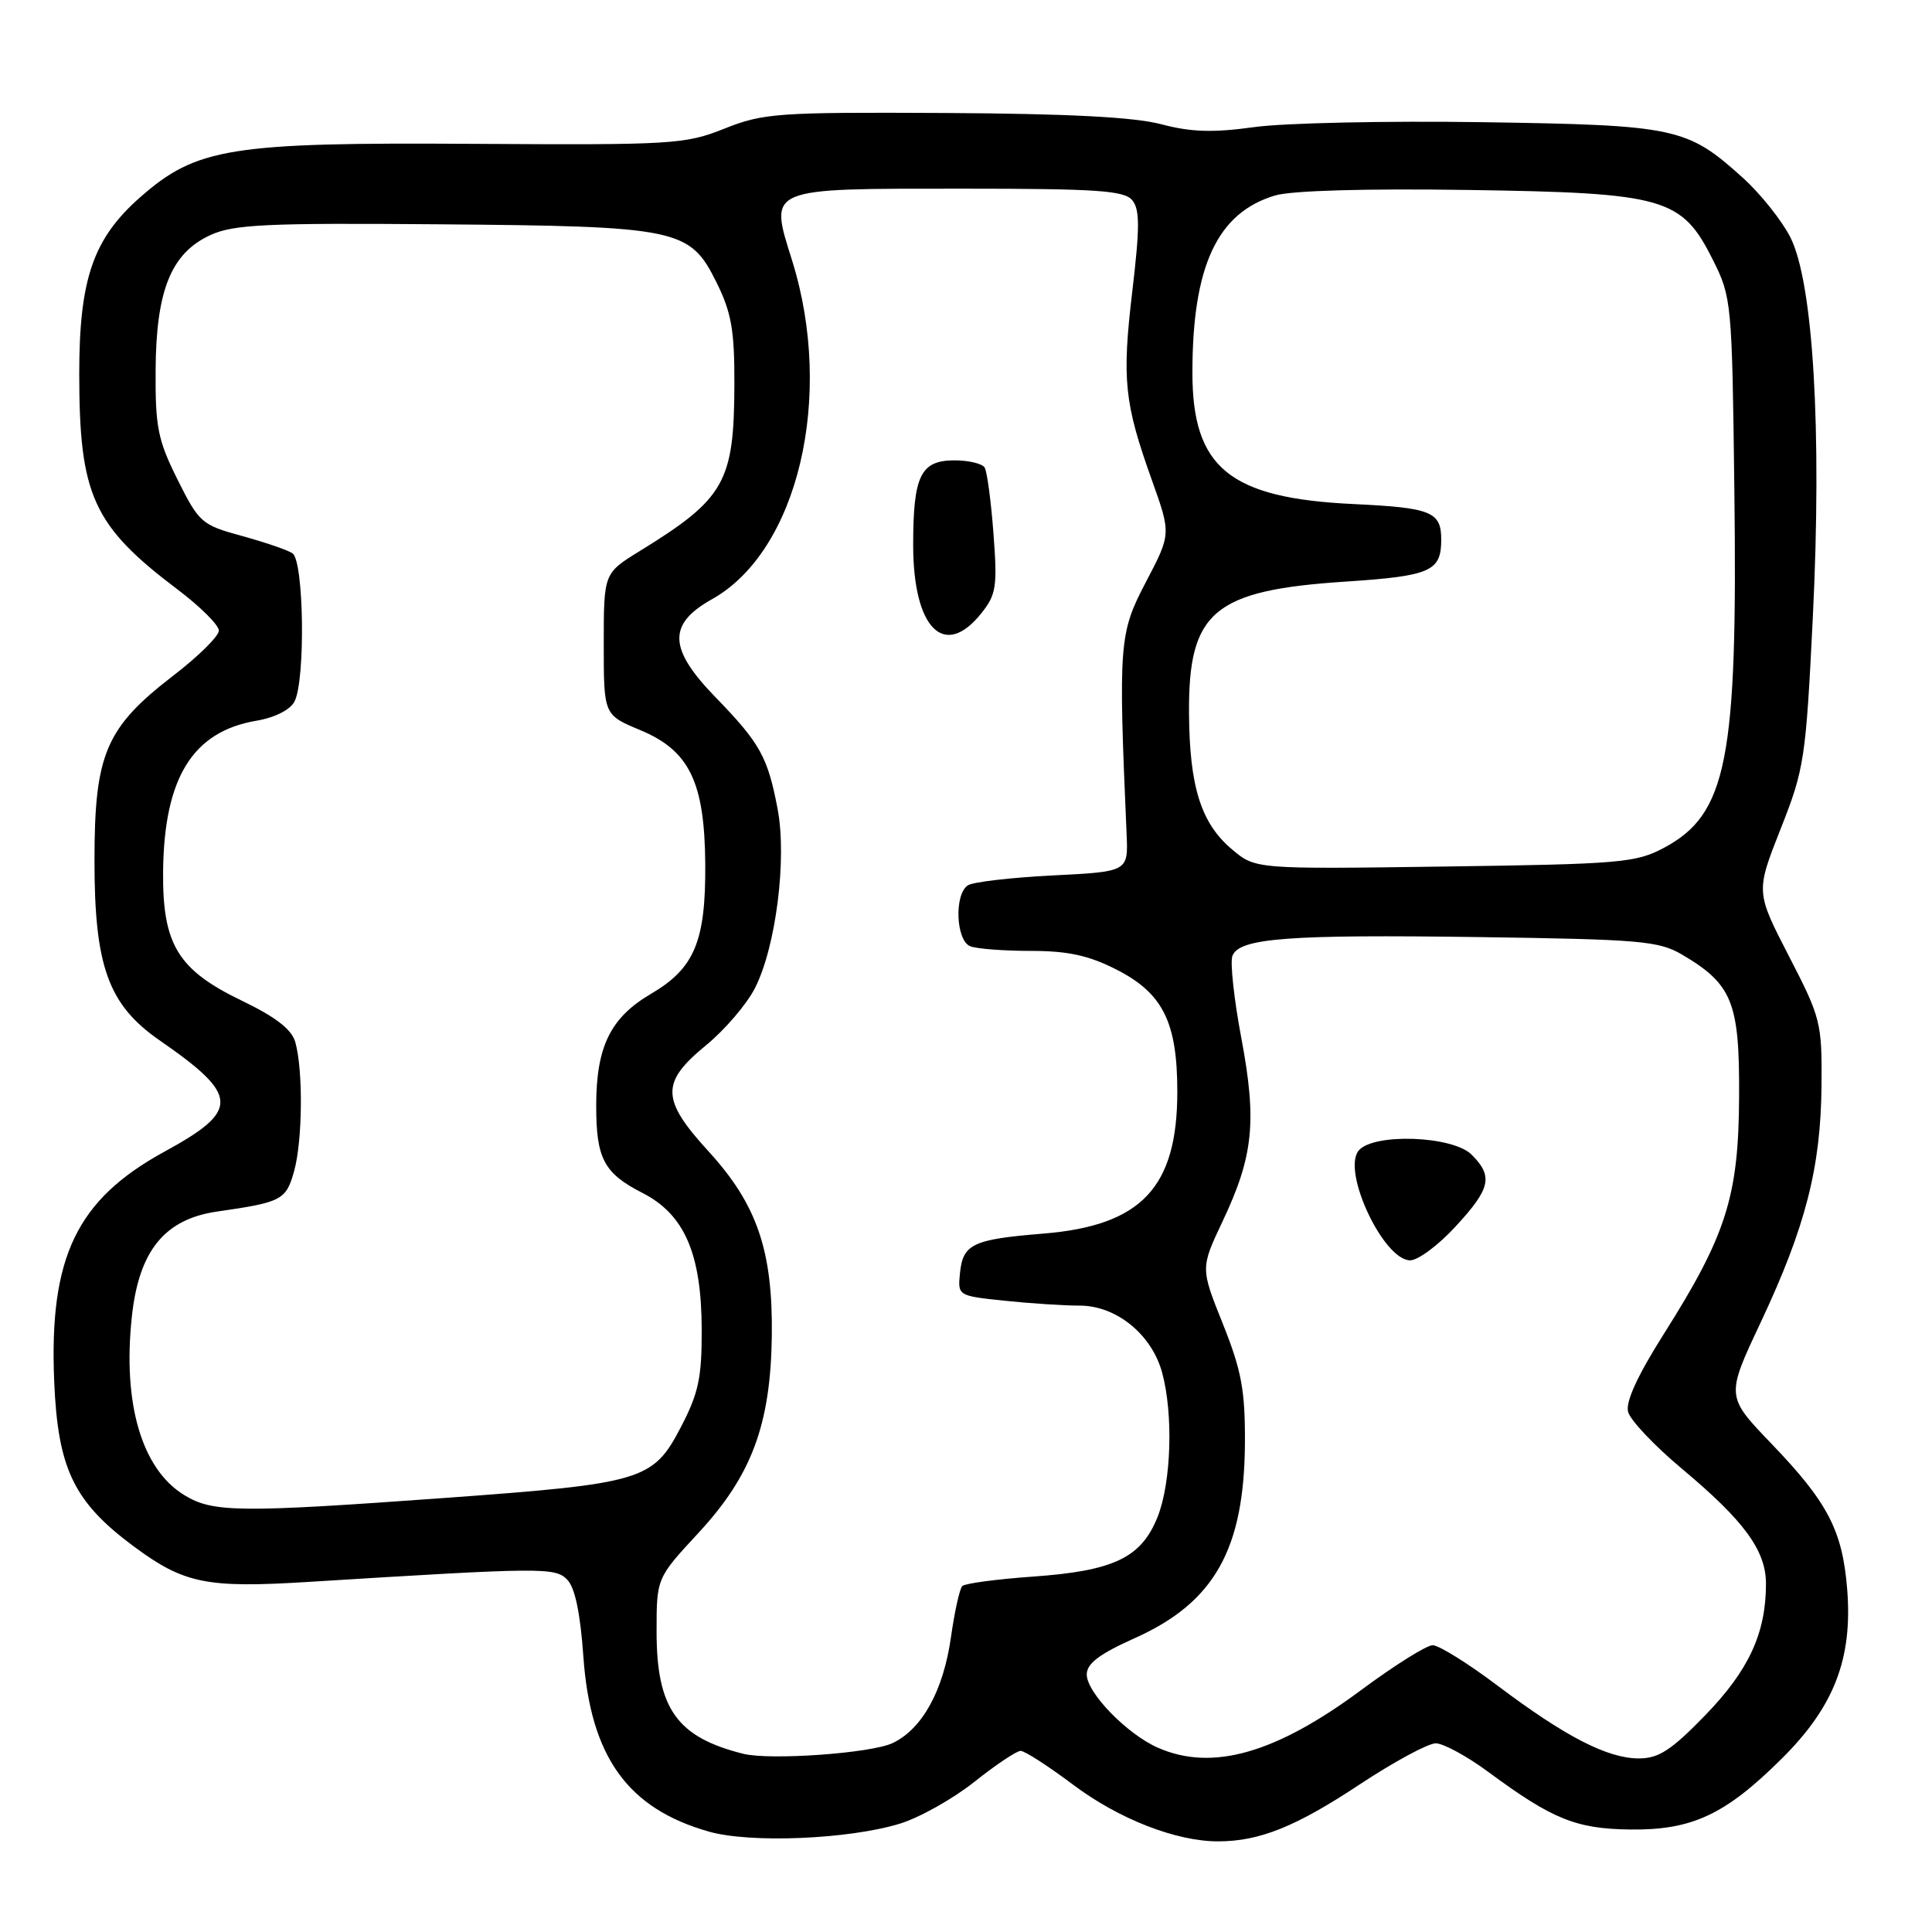 <?xml version="1.0" encoding="UTF-8" standalone="no"?>
<!DOCTYPE svg PUBLIC "-//W3C//DTD SVG 1.1//EN" "http://www.w3.org/Graphics/SVG/1.1/DTD/svg11.dtd" >
<svg xmlns="http://www.w3.org/2000/svg" xmlns:xlink="http://www.w3.org/1999/xlink" version="1.1" viewBox="0 0 256 256">
 <g >
 <path fill="currentColor"
d=" M 119.22 241.65 C 121.82 240.86 126.27 238.36 129.10 236.11 C 131.94 233.85 134.70 232.00 135.24 232.00 C 135.78 232.00 138.91 234.02 142.19 236.48 C 148.24 241.03 155.85 244.00 161.43 243.99 C 166.90 243.98 171.70 242.05 180.13 236.47 C 184.68 233.46 189.23 231.00 190.24 231.00 C 191.26 231.00 194.43 232.73 197.29 234.85 C 205.70 241.06 208.85 242.33 216.00 242.42 C 224.20 242.52 228.61 240.46 236.09 233.03 C 243.04 226.13 245.50 219.77 244.76 210.57 C 244.13 202.79 242.20 199.07 234.69 191.26 C 228.69 185.01 228.69 185.01 233.33 175.16 C 239.24 162.59 241.27 154.68 241.36 143.85 C 241.43 135.52 241.27 134.88 237.04 126.69 C 232.65 118.18 232.65 118.18 235.94 109.84 C 239.09 101.88 239.28 100.61 240.21 81.76 C 241.43 56.99 240.26 37.39 237.22 31.42 C 236.08 29.19 233.26 25.66 230.96 23.58 C 223.54 16.88 222.14 16.58 196.44 16.19 C 183.76 16.00 170.16 16.29 166.21 16.84 C 160.72 17.60 157.83 17.51 153.86 16.46 C 150.25 15.51 141.50 15.06 125.08 14.97 C 103.01 14.86 101.15 14.99 96.00 17.04 C 90.76 19.13 89.17 19.22 62.77 19.06 C 30.50 18.85 26.04 19.57 18.56 26.15 C 12.35 31.62 10.50 36.98 10.50 49.50 C 10.50 65.65 12.32 69.65 23.53 78.11 C 26.54 80.38 29.00 82.83 29.00 83.56 C 29.00 84.29 26.29 86.97 22.98 89.51 C 14.00 96.42 12.52 99.90 12.52 114.00 C 12.51 128.07 14.36 133.15 21.16 137.86 C 31.72 145.17 31.81 147.13 21.83 152.58 C 10.16 158.95 6.50 166.55 7.18 183.00 C 7.66 194.63 9.77 199.01 17.74 204.92 C 24.40 209.85 27.37 210.45 40.89 209.61 C 71.81 207.69 73.53 207.67 75.14 209.29 C 76.18 210.33 76.89 213.68 77.30 219.51 C 78.24 232.78 83.16 239.64 93.94 242.70 C 99.42 244.26 112.45 243.72 119.22 241.65 Z  M 98.50 232.39 C 89.69 230.19 87.00 226.40 87.00 216.19 C 87.00 209.11 87.00 209.11 92.52 203.15 C 99.61 195.50 102.11 188.77 102.27 177.00 C 102.41 165.73 100.31 159.60 93.92 152.60 C 87.59 145.68 87.53 143.45 93.52 138.53 C 96.01 136.50 98.94 133.08 100.03 130.94 C 102.81 125.50 104.29 113.80 103.04 107.21 C 101.73 100.29 100.72 98.48 94.81 92.39 C 88.56 85.96 88.44 82.70 94.34 79.40 C 105.73 73.03 110.58 52.57 104.97 34.56 C 101.91 24.77 101.36 25.00 127.57 25.00 C 145.33 25.00 148.96 25.25 150.02 26.52 C 151.04 27.75 151.04 30.10 150.04 38.56 C 148.65 50.30 148.96 53.36 152.63 63.62 C 155.18 70.75 155.18 70.75 151.84 77.12 C 148.28 83.91 148.18 85.21 149.28 110.50 C 149.50 115.50 149.50 115.50 139.50 116.00 C 134.00 116.28 128.94 116.86 128.25 117.31 C 126.41 118.50 126.66 124.66 128.58 125.39 C 129.45 125.73 133.07 126.00 136.62 126.00 C 141.48 126.00 144.26 126.60 147.89 128.45 C 154.08 131.58 156.00 135.42 156.00 144.65 C 156.00 157.37 151.24 162.40 138.23 163.46 C 128.88 164.22 127.59 164.84 127.20 168.70 C 126.90 171.69 126.93 171.71 133.09 172.35 C 136.50 172.71 140.99 173.00 143.07 173.00 C 147.89 173.00 152.57 176.78 153.97 181.81 C 155.49 187.31 155.21 196.43 153.38 201.02 C 151.21 206.42 147.59 208.15 136.84 208.91 C 132.05 209.25 127.86 209.81 127.51 210.16 C 127.16 210.50 126.49 213.54 126.01 216.91 C 125.01 224.01 122.20 229.11 118.27 230.97 C 115.42 232.32 102.07 233.27 98.50 232.39 Z  M 130.04 81.25 C 132.01 78.78 132.17 77.72 131.64 70.70 C 131.32 66.41 130.79 62.47 130.47 61.95 C 130.15 61.43 128.35 61.00 126.48 61.00 C 121.99 61.00 121.00 63.02 121.00 72.21 C 121.00 83.30 125.13 87.43 130.04 81.25 Z  M 153.47 231.60 C 149.37 229.82 144.00 224.30 144.00 221.88 C 144.00 220.43 145.67 219.16 150.37 217.06 C 160.92 212.33 164.88 205.29 164.96 191.17 C 164.99 184.20 164.51 181.62 162.04 175.43 C 159.07 168.03 159.07 168.03 162.00 161.83 C 166.09 153.18 166.56 148.59 164.48 137.54 C 163.51 132.39 162.98 127.49 163.30 126.66 C 164.21 124.30 170.64 123.81 196.05 124.17 C 217.35 124.47 219.81 124.68 222.90 126.50 C 229.55 130.42 230.51 132.82 230.44 145.33 C 230.38 158.53 228.74 163.68 220.45 176.78 C 216.98 182.27 215.38 185.75 215.73 187.08 C 216.02 188.19 219.24 191.59 222.88 194.63 C 231.14 201.54 234.00 205.46 234.00 209.86 C 234.00 216.40 231.73 221.31 225.98 227.25 C 221.45 231.92 219.79 233.00 217.16 233.00 C 213.01 233.00 207.45 230.14 198.48 223.39 C 194.54 220.42 190.66 218.00 189.84 218.00 C 189.03 218.00 184.80 220.65 180.43 223.89 C 169.07 232.33 160.66 234.74 153.47 231.60 Z  M 192.87 162.52 C 197.52 157.48 197.88 155.88 195.00 153.00 C 192.49 150.49 181.98 150.11 180.03 152.46 C 177.77 155.18 183.32 167.00 186.86 167.00 C 187.90 167.00 190.60 164.99 192.87 162.52 Z  M 24.42 198.11 C 18.79 194.68 16.23 185.99 17.47 174.48 C 18.40 165.74 21.80 161.55 28.75 160.54 C 37.37 159.30 37.90 159.02 38.98 155.15 C 40.09 151.12 40.18 141.84 39.13 138.09 C 38.65 136.40 36.56 134.77 32.03 132.59 C 23.57 128.51 21.53 125.16 21.61 115.52 C 21.73 103.07 25.52 96.93 33.98 95.50 C 36.37 95.10 38.43 94.07 39.01 92.98 C 40.49 90.21 40.28 74.30 38.75 73.31 C 38.06 72.86 35.02 71.83 32.00 71.00 C 26.73 69.56 26.37 69.25 23.53 63.56 C 20.92 58.32 20.57 56.61 20.62 49.06 C 20.68 38.43 22.69 33.51 27.92 31.13 C 30.98 29.74 35.35 29.53 58.07 29.72 C 89.90 29.98 91.40 30.29 94.92 37.38 C 96.92 41.41 97.33 43.74 97.31 50.88 C 97.28 63.91 96.05 66.07 84.75 73.03 C 80.00 75.96 80.00 75.96 80.00 85.34 C 80.00 94.73 80.00 94.73 84.83 96.74 C 91.35 99.45 93.37 103.62 93.45 114.50 C 93.52 124.75 92.02 128.32 86.24 131.70 C 80.88 134.85 79.00 138.69 79.00 146.53 C 79.00 153.53 80.03 155.46 85.11 158.06 C 90.69 160.90 92.95 166.10 92.98 176.14 C 93.00 182.58 92.56 184.61 90.20 189.14 C 86.54 196.16 85.15 196.58 59.02 198.48 C 31.68 200.46 28.21 200.43 24.42 198.11 Z  M 163.25 112.55 C 159.14 109.10 157.61 104.24 157.55 94.46 C 157.47 81.03 160.80 78.22 178.24 77.07 C 189.58 76.32 190.97 75.71 190.97 71.50 C 190.97 67.81 189.66 67.28 179.36 66.79 C 162.94 66.02 158.00 62.00 158.00 49.39 C 158.00 35.25 161.30 28.18 168.96 25.90 C 171.14 25.25 180.97 24.97 194.50 25.17 C 220.70 25.56 222.84 26.18 227.00 34.50 C 229.44 39.38 229.51 40.12 229.81 64.84 C 230.26 100.67 228.85 107.86 220.50 112.33 C 216.78 114.32 214.76 114.50 191.43 114.82 C 166.36 115.17 166.36 115.17 163.25 112.55 Z "/>
</g>
</svg>